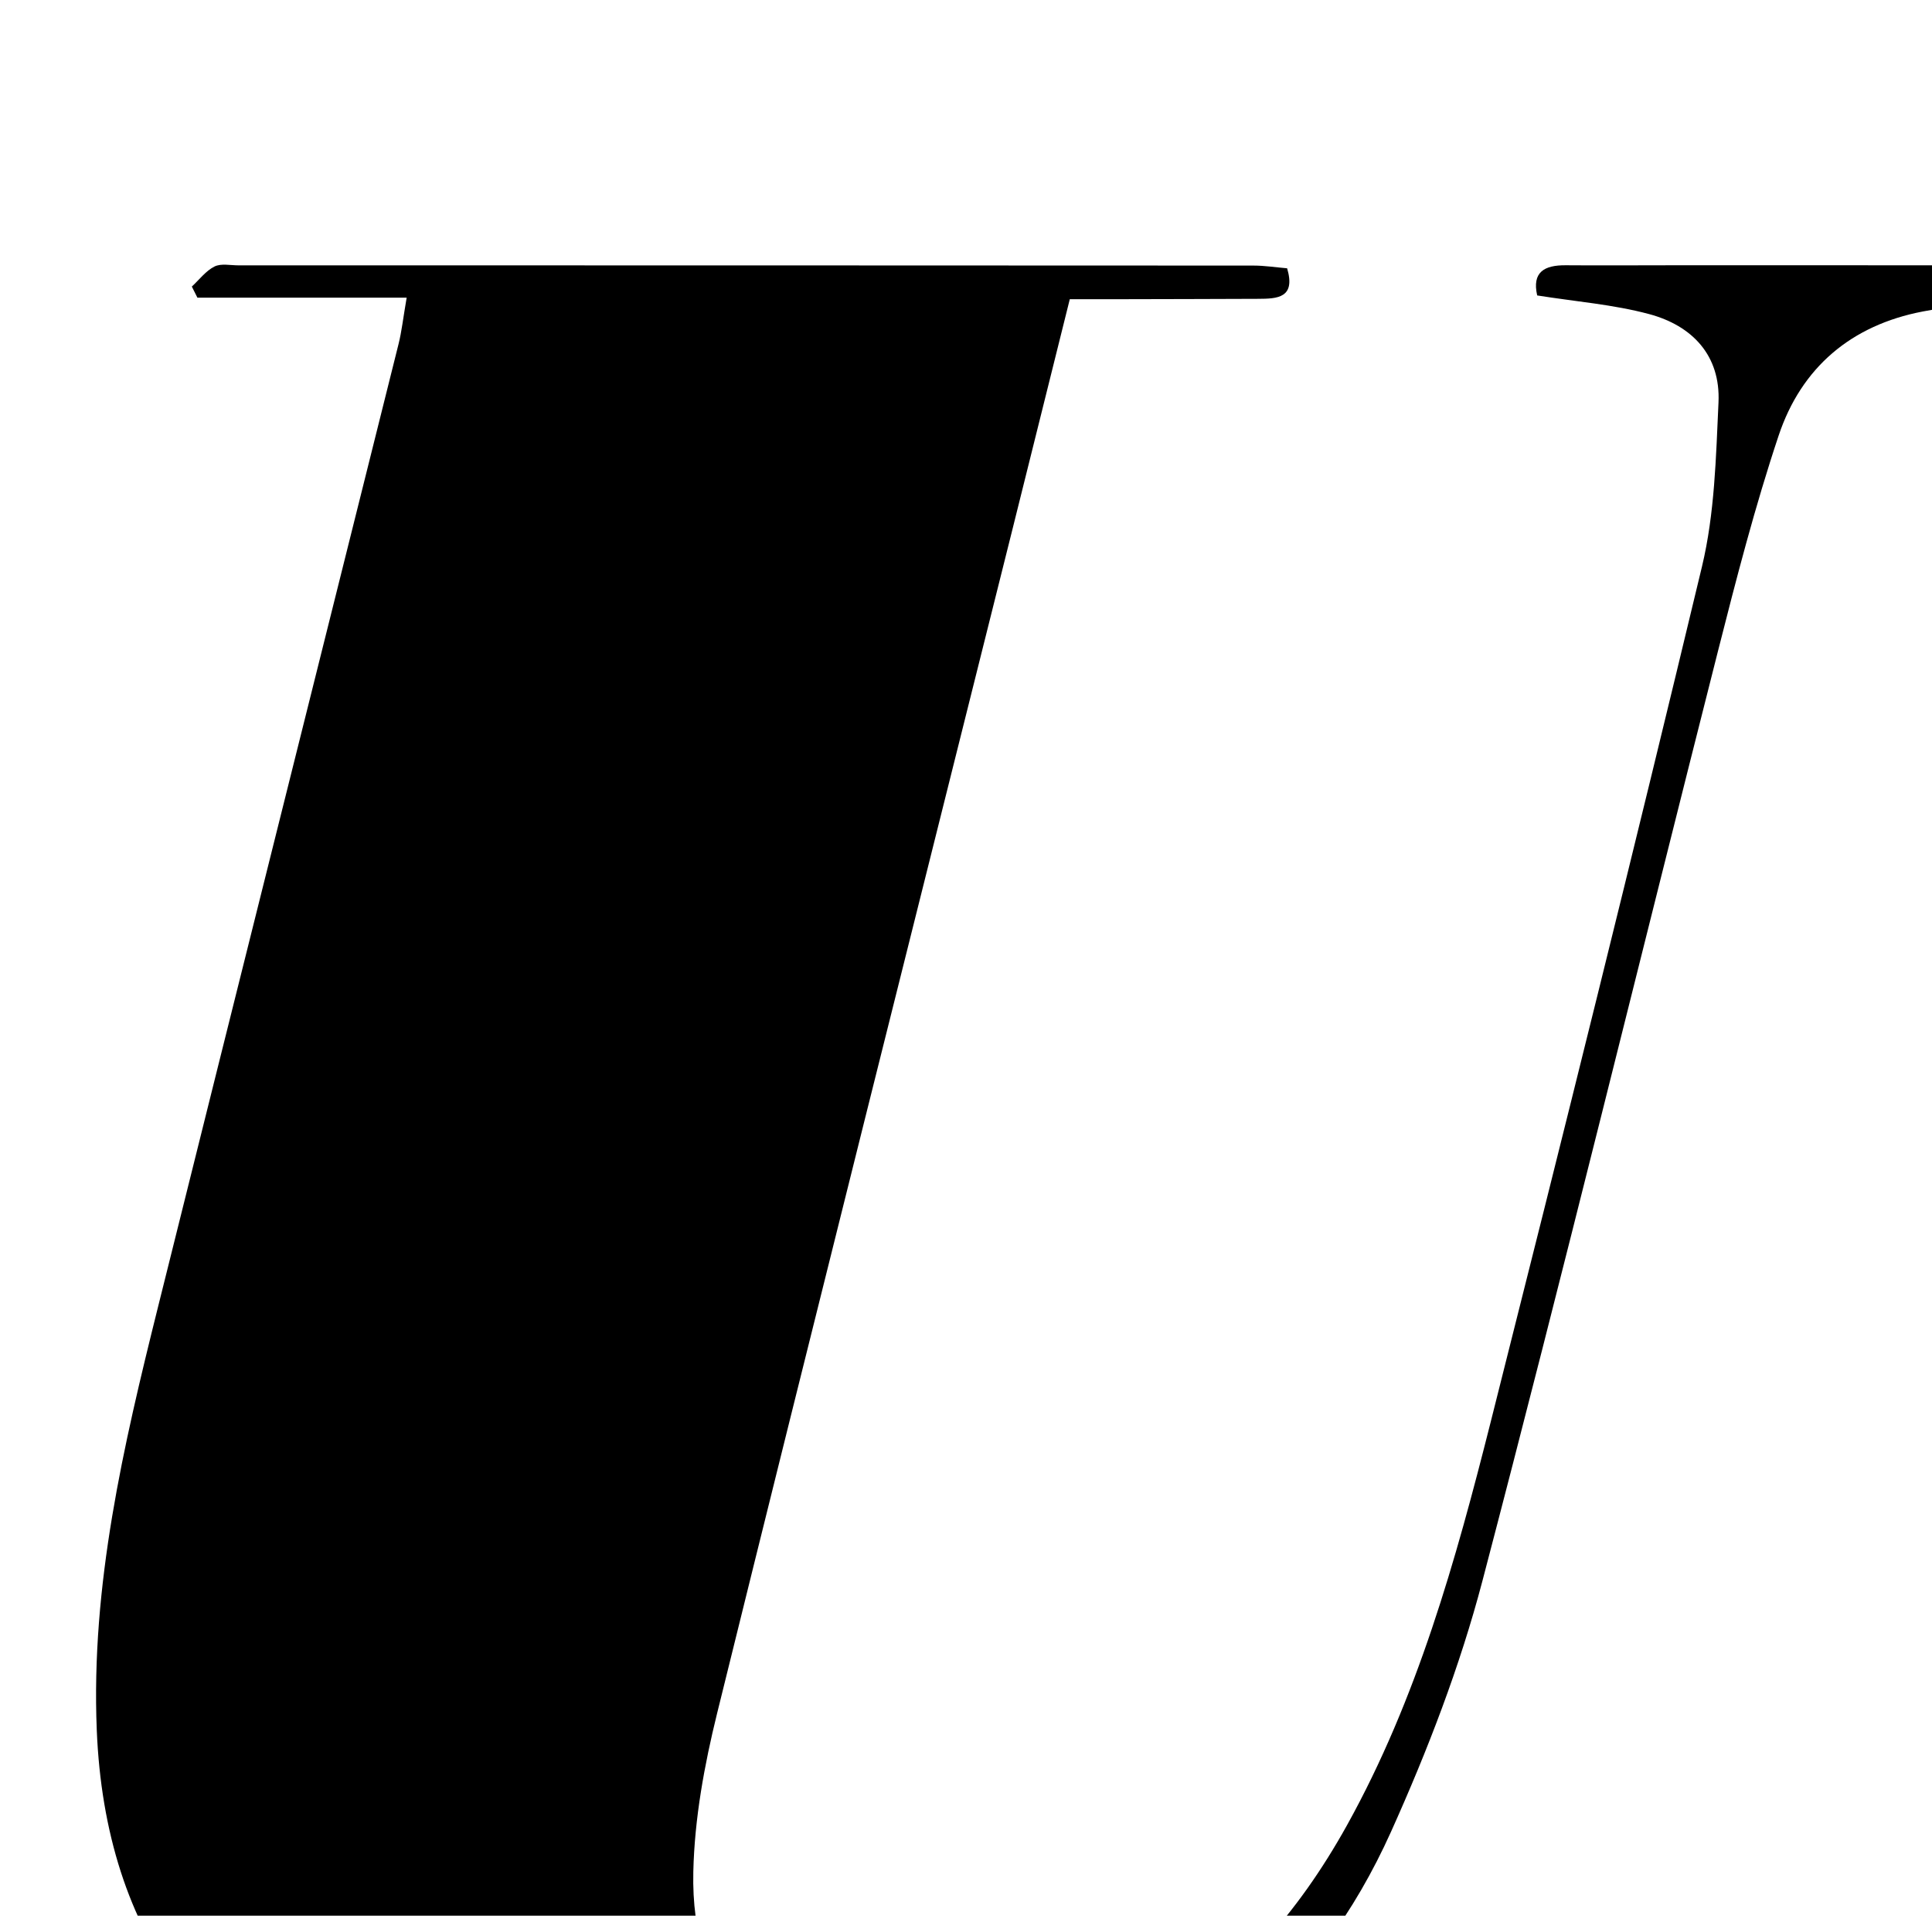 <?xml version="1.0" encoding="iso-8859-1"?>
<!-- Generator: Adobe Illustrator 25.2.1, SVG Export Plug-In . SVG Version: 6.00 Build 0)  -->
<svg version="1.1" xmlns="http://www.w3.org/2000/svg" xmlns:xlink="http://www.w3.org/1999/xlink" x="0px" y="0px"
	 viewBox="0 0 197.935 196.24" style="enable-background:new 0 0 197.935 196.24;" xml:space="preserve">
<g>
	<path d="M41.663,30.49c-7.602,0-14.52,0-21.439,0c-0.19-0.378-0.38-0.756-0.57-1.134c0.762-0.705,1.427-1.604,2.318-2.053
		c0.672-0.339,1.633-0.12,2.465-0.12c34.659,0.001,69.317,0.003,103.976,0.022c1.141,0.001,2.281,0.18,3.455,0.279
		c0.897,3.051-1.012,3.119-2.948,3.127c-4.665,0.021-9.331,0.028-13.997,0.039c-1.649,0.004-3.298,0.001-5.322,0.001
		c-1.987,7.973-3.901,15.68-5.827,23.384c-10.122,40.484-20.3,80.955-30.304,121.468c-1.308,5.296-2.316,10.798-2.439,16.228
		c-0.294,12.965,6.907,20.277,19.931,21.39c21.61,1.847,36.804-7.687,47.057-26.178c7.174-12.939,11.112-27.053,14.697-41.251
		c7.368-29.185,14.641-58.395,21.656-87.666c1.301-5.429,1.431-11.181,1.69-16.803c0.221-4.816-2.689-7.864-7.115-9.05
		c-3.656-0.98-7.495-1.276-11.461-1.908c-0.541-2.396,0.725-3.108,2.93-3.091c3.498,0.028,6.997,0.001,10.496,0.001
		c10.664-0.001,21.328-0.01,31.992,0.01c1.607,0.003,3.213,0.142,4.755,0.216c0.564,2.765-0.961,3.208-2.769,3.434
		c-2.639,0.331-5.297,0.575-7.904,1.075c-7.329,1.405-12.435,5.738-14.765,12.717c-2.418,7.241-4.333,14.662-6.212,22.069
		c-8.052,31.741-15.816,63.556-24.127,95.229c-2.307,8.793-5.633,17.414-9.371,25.718c-7.483,16.624-20.315,27.513-38.062,31.862
		c-21.061,5.161-42.284,5.374-63.178-0.832c-19.985-5.936-30.5-20.494-31.356-41.437c-0.608-14.869,2.725-29.097,6.266-43.319
		c8.192-32.901,16.444-65.788,24.654-98.685C41.152,33.964,41.291,32.653,41.663,30.49z"/>
</g>
</svg>
